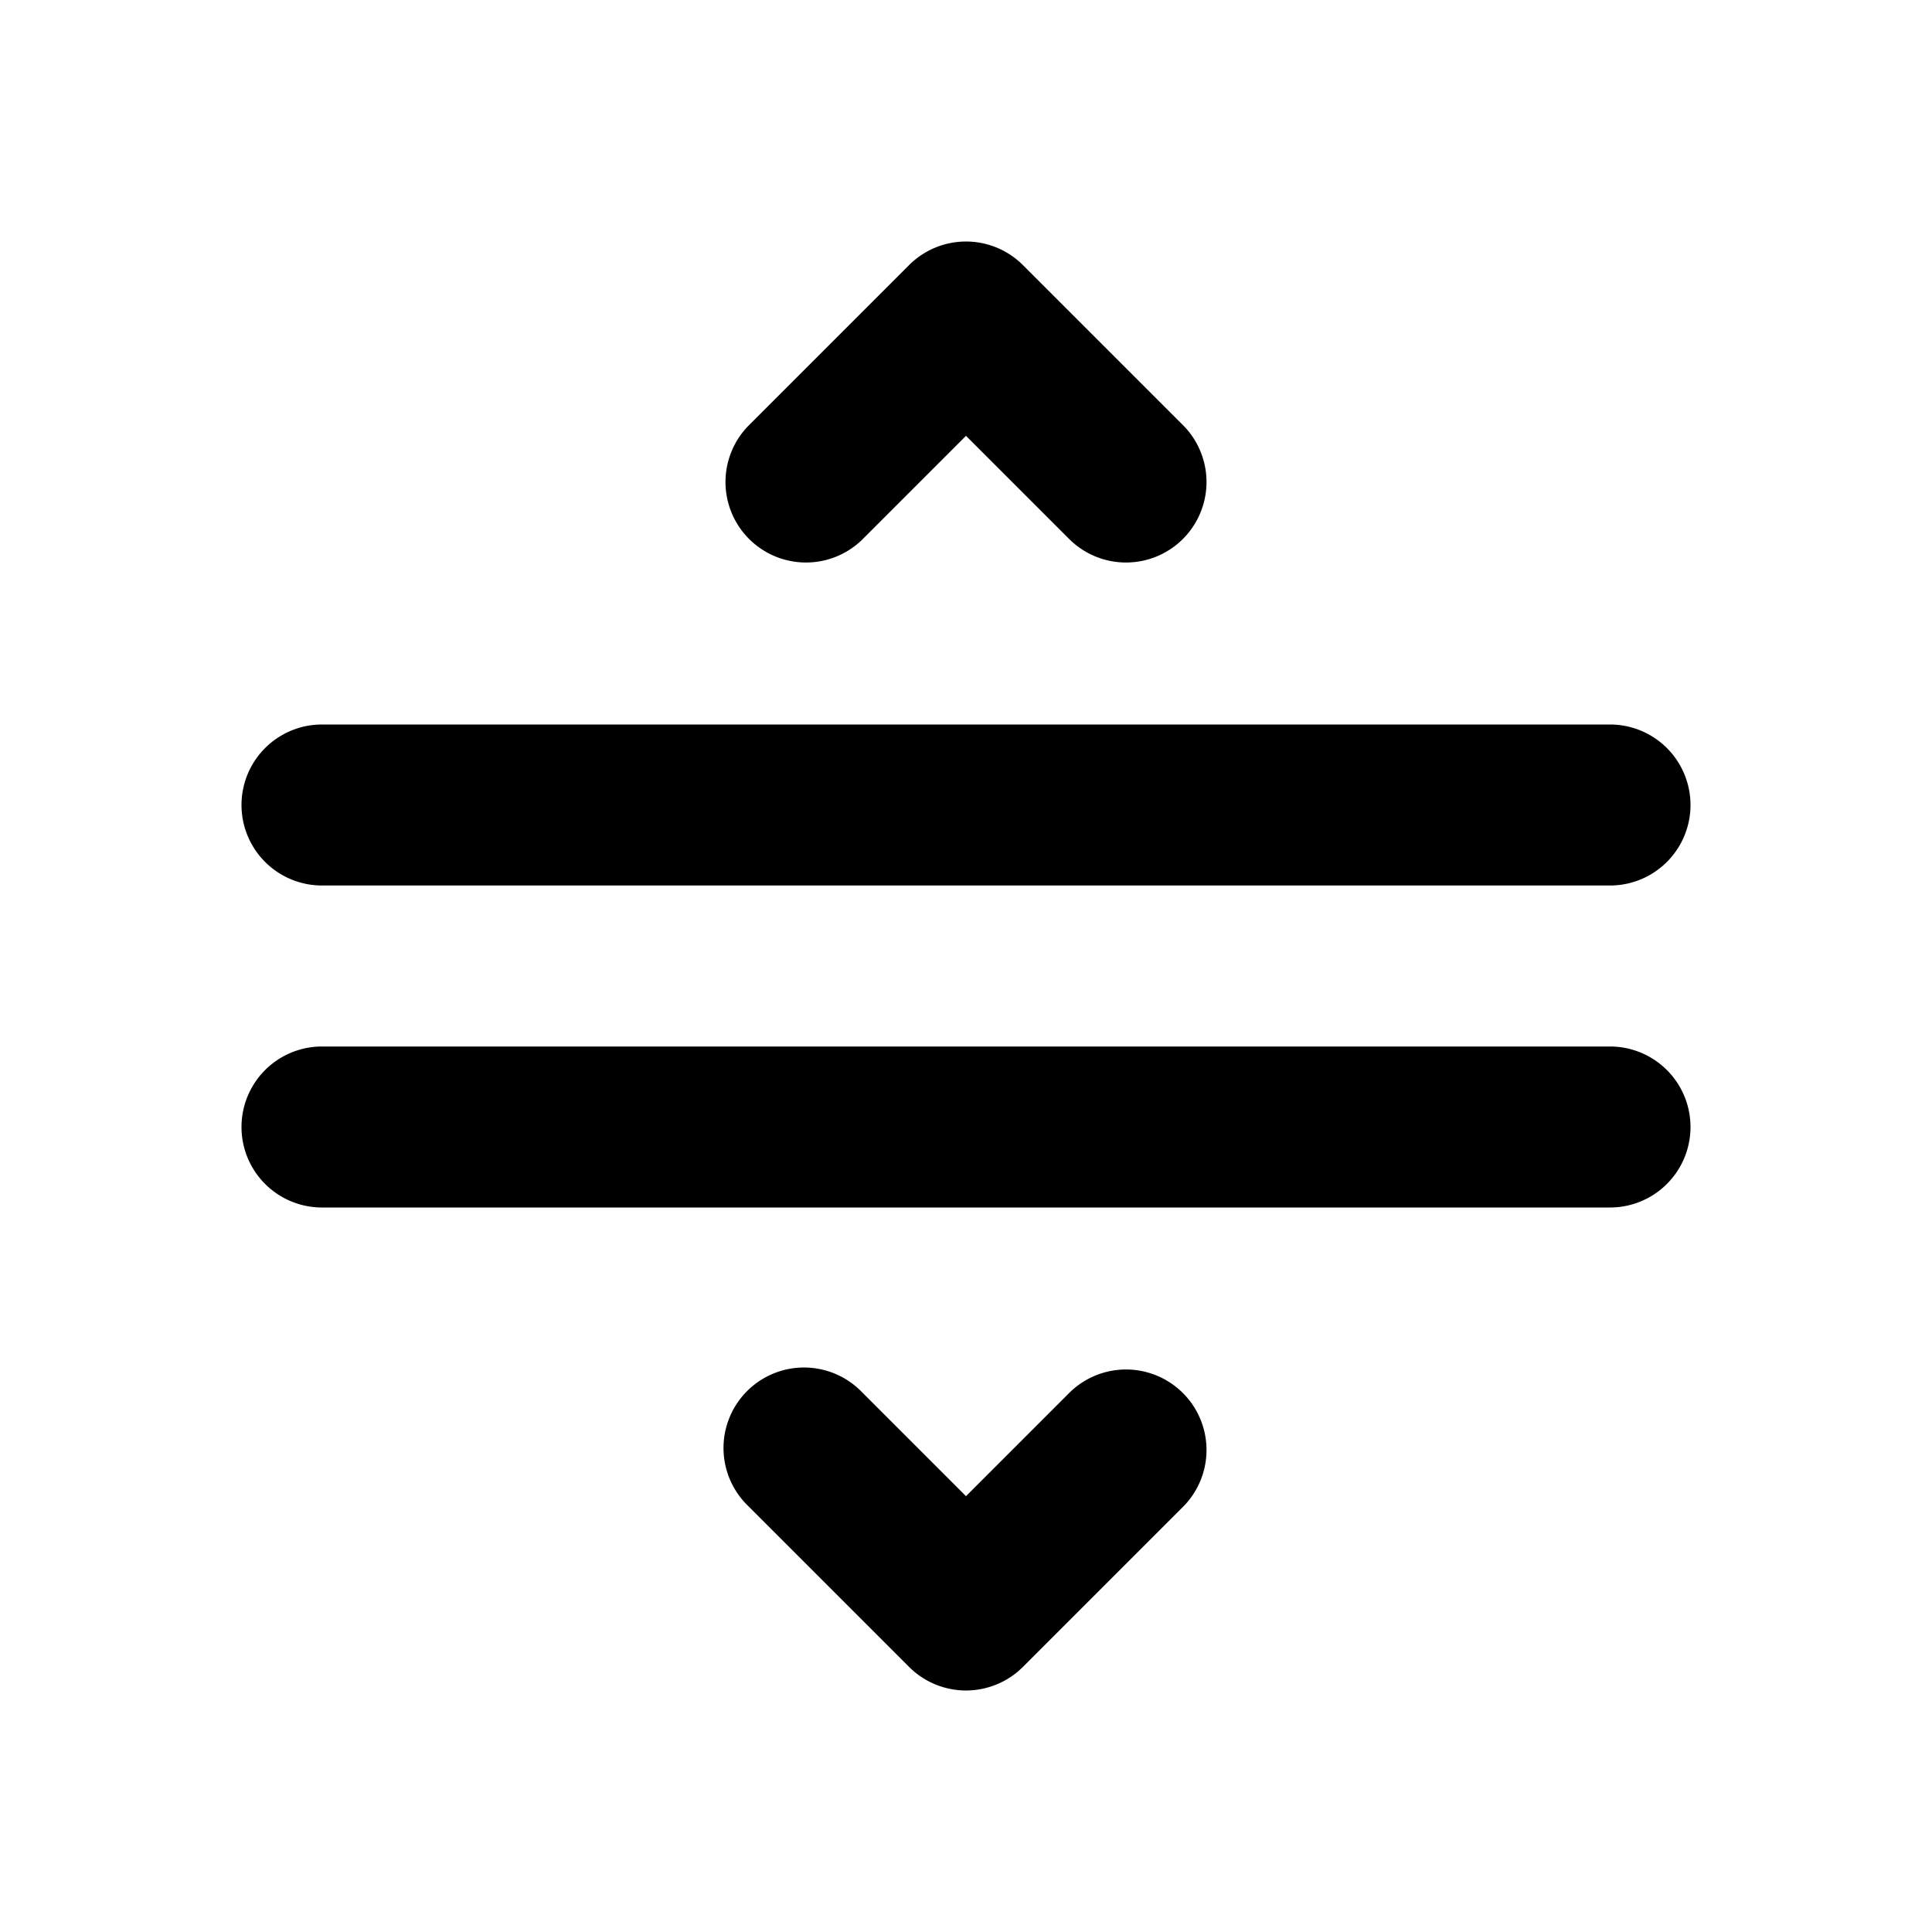 <svg viewBox="0 0 24 24" xmlns="http://www.w3.org/2000/svg" role="icon">
    <g id="reorder">
        <path id="icon/action/reorder_24px" fill-rule="evenodd" clip-rule="evenodd" d="M13.293 6.707L12 5.414l-1.293 1.293a1 1 0 01-1.414-1.414l2-2a1 1 0 011.414 0l2 2a1 1 0 01-1.414 1.414zM4 11a1 1 0 110-2h16a1 1 0 110 2H4zm0 4a1 1 0 110-2h16a1 1 0 110 2H4zm8 3.586l1.293-1.293a1 1 0 011.414 1.414l-2 2a1 1 0 01-1.414 0l-2-2a1 1 0 111.414-1.414L12 18.586z"/>
    </g>
</svg>
